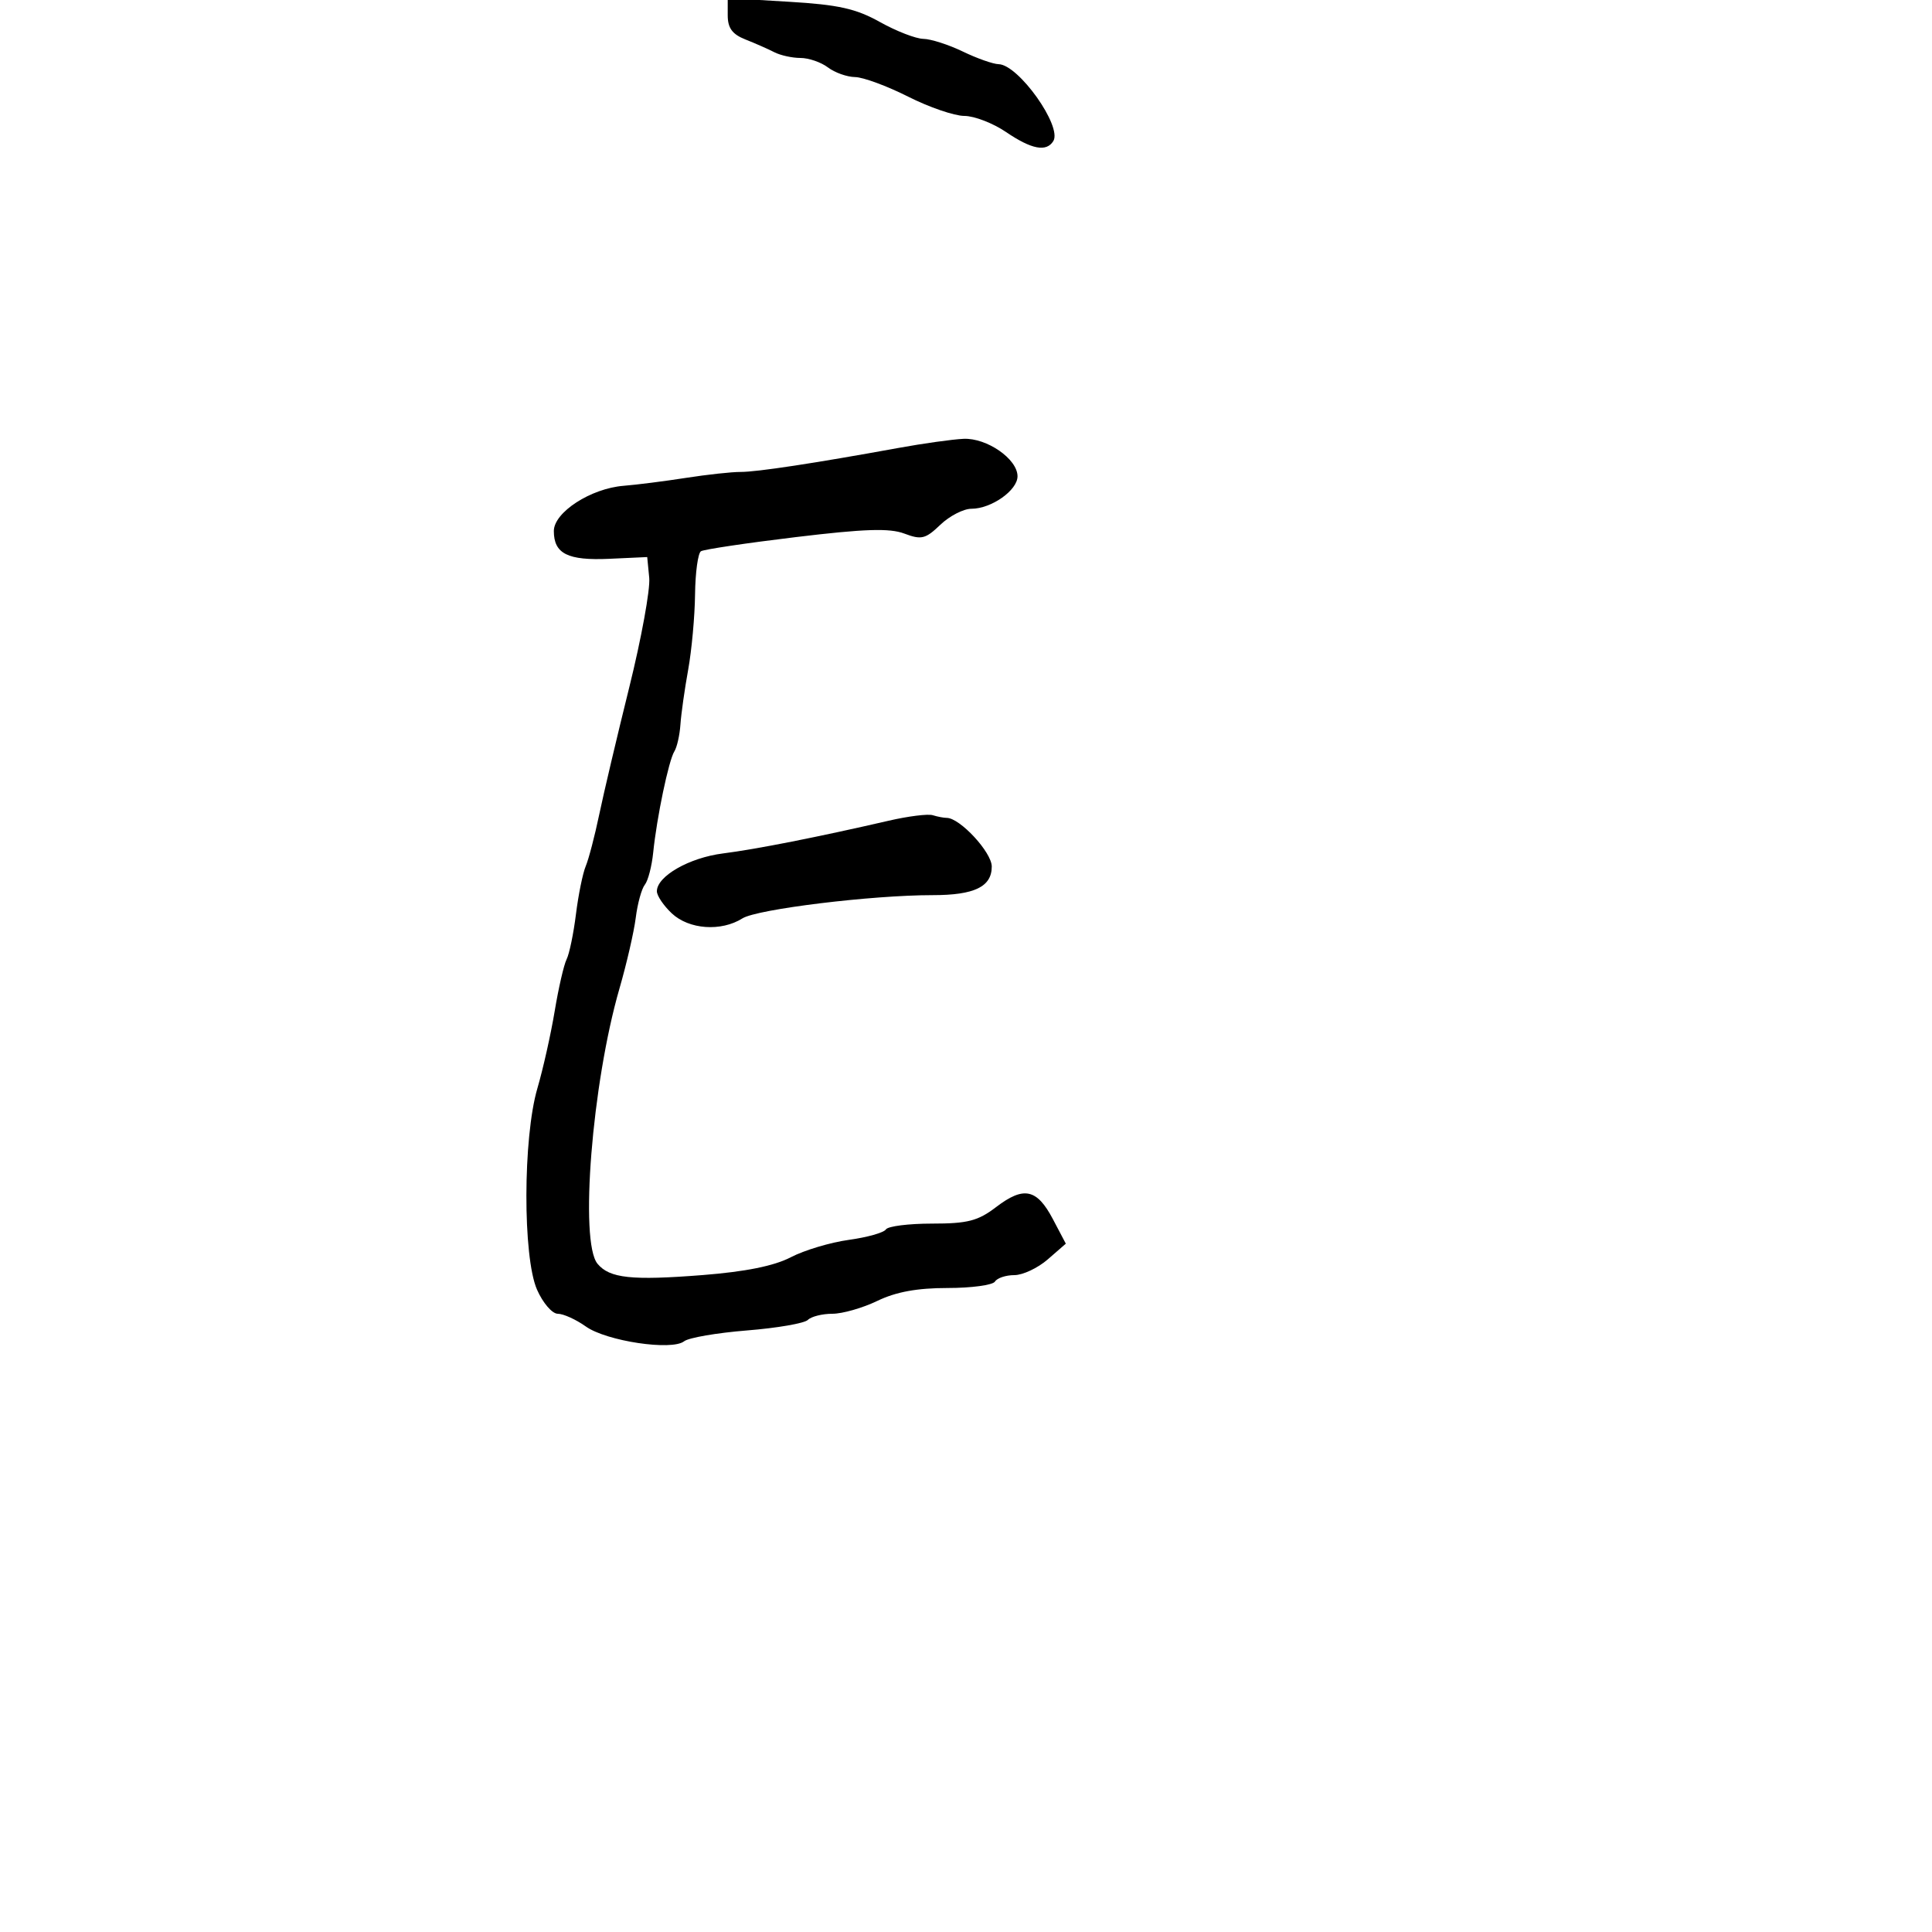 <svg xmlns="http://www.w3.org/2000/svg" width="300" height="300" viewBox="0 0 300 300" version="1.1">
  <defs/>
  <path d="M139.5,69.558 C143.35,68.857 147.902,68.219 149.615,68.141 C153.242,67.977 158,71.277 158,73.958 C158,76.137 153.935,79 150.84,79 C149.613,79 147.44,80.121 146.01,81.491 C143.706,83.697 143.071,83.853 140.427,82.855 C138.13,81.988 134.258,82.113 123.567,83.402 C115.935,84.321 109.31,85.309 108.845,85.596 C108.38,85.883 107.967,88.904 107.927,92.309 C107.887,95.714 107.406,100.975 106.858,104 C106.31,107.025 105.769,110.85 105.657,112.5 C105.545,114.15 105.121,116.028 104.715,116.673 C103.837,118.069 101.982,126.932 101.429,132.377 C101.212,134.509 100.628,136.759 100.13,137.377 C99.632,137.994 98.998,140.3 98.72,142.5 C98.443,144.7 97.304,149.65 96.189,153.5 C91.929,168.212 89.965,192.844 92.781,196.236 C94.654,198.492 98.065,198.859 109.103,197.992 C115.764,197.468 120.211,196.571 122.783,195.23 C124.88,194.137 128.935,192.922 131.796,192.528 C134.657,192.135 137.25,191.405 137.558,190.906 C137.866,190.408 141.087,190 144.715,190 C150.257,190 151.849,189.59 154.679,187.431 C158.976,184.154 161.008,184.589 163.5,189.32 L165.5,193.116 L162.694,195.558 C161.151,196.901 158.815,198 157.503,198 C156.191,198 154.84,198.45 154.5,199 C154.16,199.55 150.843,200 147.129,200 C142.422,200 139.121,200.606 136.236,202 C133.959,203.1 130.815,204 129.248,204 C127.682,204 125.97,204.43 125.444,204.956 C124.918,205.482 120.665,206.218 115.994,206.591 C111.322,206.964 106.93,207.72 106.234,208.271 C104.325,209.779 94.163,208.252 90.966,205.976 C89.44,204.889 87.479,204 86.609,204 C85.739,204 84.288,202.313 83.385,200.25 C81.162,195.173 81.197,176.673 83.444,169 C84.33,165.975 85.54,160.575 86.133,157 C86.726,153.425 87.558,149.807 87.983,148.96 C88.407,148.113 89.06,144.963 89.433,141.96 C89.807,138.957 90.49,135.6 90.951,134.5 C91.413,133.4 92.354,129.8 93.043,126.5 C93.731,123.2 95.831,114.306 97.71,106.734 C99.588,99.163 100.984,91.513 100.812,89.734 L100.5,86.5 L94.627,86.77 C88.163,87.067 86,85.986 86,82.459 C86,79.556 91.734,75.84 96.841,75.434 C98.853,75.274 103.2,74.722 106.5,74.207 C109.8,73.692 113.625,73.276 115,73.282 C117.513,73.293 126.505,71.926 139.5,69.558 Z M138,127.439 C141.025,126.74 144.099,126.356 144.832,126.584 C145.564,126.813 146.542,127 147.005,127 C149.053,127 154,132.343 154,134.554 C154,137.696 151.304,139.001 144.816,138.997 C135.391,138.992 117.565,141.171 115.285,142.606 C111.974,144.69 106.986,144.335 104.314,141.826 C103.042,140.63 102,139.087 102,138.398 C102,136.057 107.019,133.185 112.269,132.521 C117.4,131.872 127.082,129.96 138,127.439 Z M113,2.375 L113,-0.294 L122.511,0.274 C130.194,0.732 132.908,1.337 136.637,3.42 C139.175,4.839 142.208,6.015 143.376,6.034 C144.544,6.053 147.3,6.937 149.5,8 C151.7,9.063 154.203,9.947 155.063,9.966 C158.15,10.033 164.972,19.619 163.559,21.905 C162.488,23.638 160.185,23.198 156.215,20.5 C154.191,19.125 151.277,18 149.739,18 C148.201,18 144.269,16.65 141,15 C137.731,13.35 134.032,11.986 132.779,11.968 C131.525,11.951 129.626,11.276 128.559,10.468 C127.491,9.661 125.573,9 124.295,9 C123.018,9 121.191,8.598 120.236,8.108 C119.281,7.617 117.263,6.726 115.75,6.129 C113.708,5.323 113,4.355 113,2.375 Z"/>
</svg>

